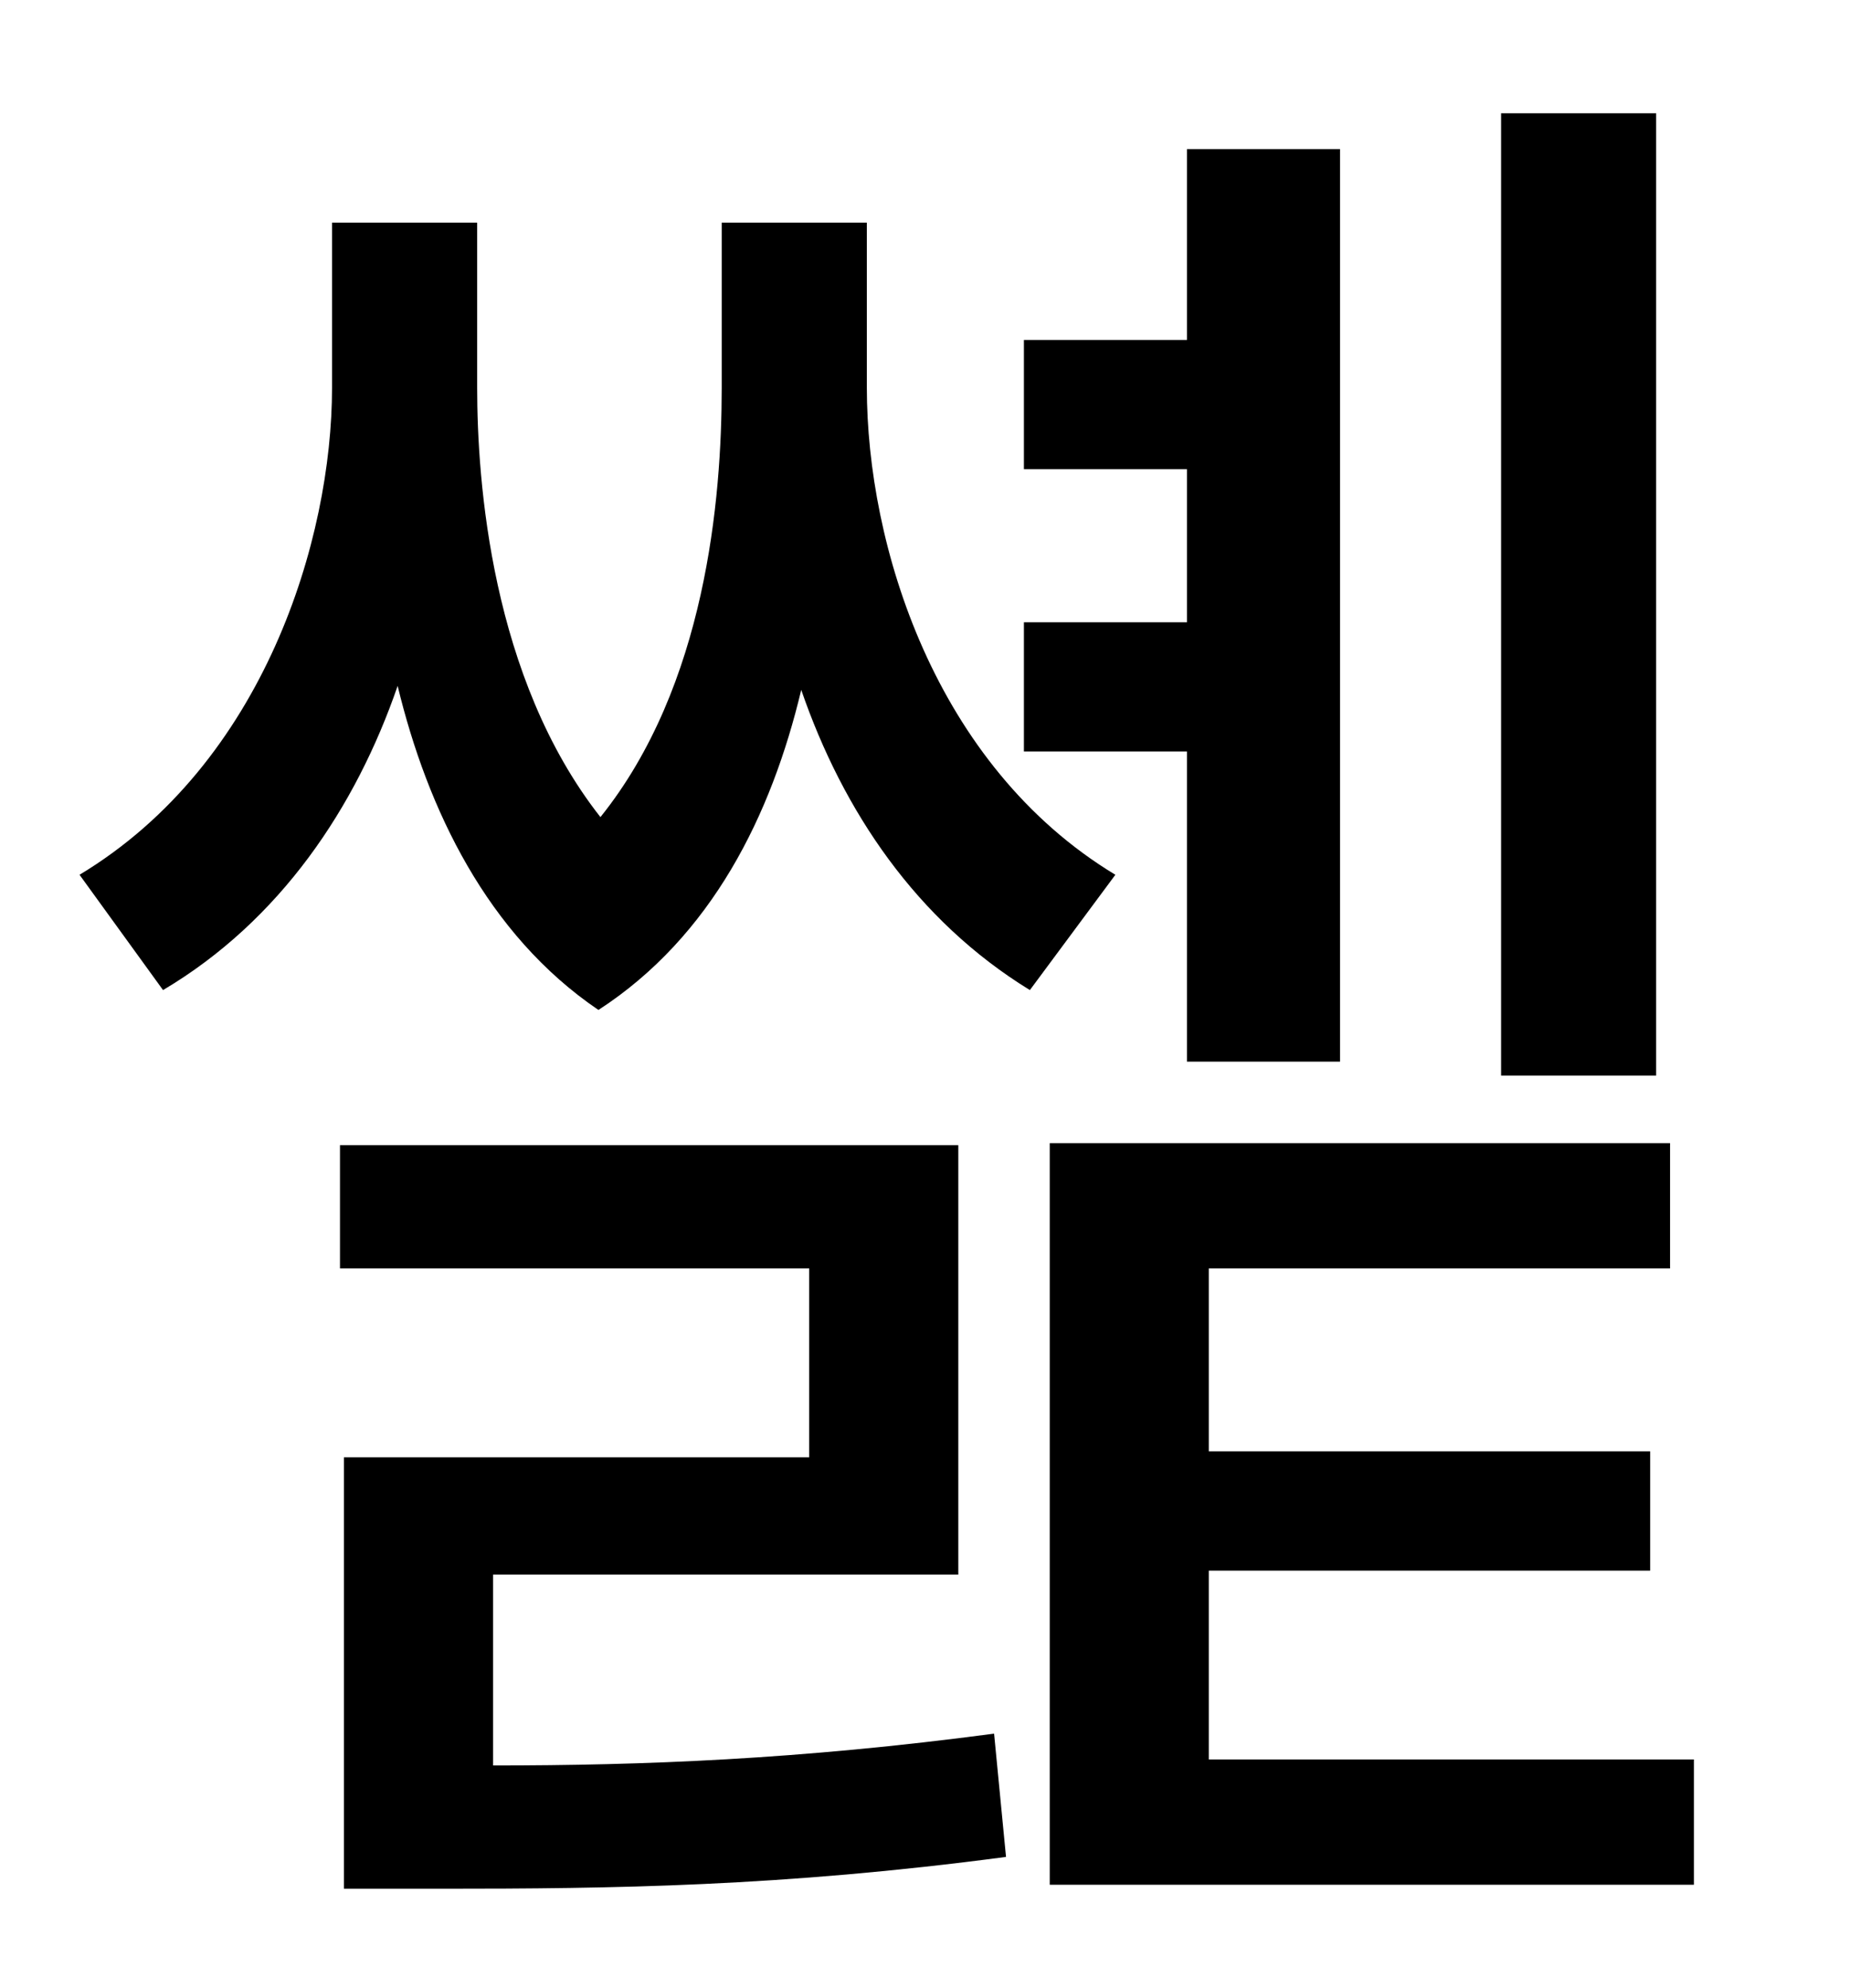 <?xml version="1.0" standalone="no"?>
<!DOCTYPE svg PUBLIC "-//W3C//DTD SVG 1.1//EN" "http://www.w3.org/Graphics/SVG/1.1/DTD/svg11.dtd" >
<svg xmlns="http://www.w3.org/2000/svg" xmlns:xlink="http://www.w3.org/1999/xlink" version="1.1" viewBox="-10 0 930 1000">
   <path fill="currentColor"
d="M823 57v484h-78v-484h78zM587 534v-156h-82v-65h82v-77h-82v-65h82v-96h77v459h-77zM238 792v96c76 0 154 -3 252 -16l6 62c-113 15 -198 16 -284 16h-49v-217h234v-95h-236v-62h311v216h-234zM426 112v83c0 79 34 190 125 245l-43 58c-57 -35 -94 -90 -115 -151
c-15 63 -45 124 -102 161c-56 -38 -86 -101 -101 -163c-21 61 -59 118 -118 153l-42 -58c93 -56 127 -169 127 -245v-83h73v83c0 47 7 146 62 216c53 -66 61 -160 61 -216v-83h73zM598 885h244v63h-324v-373h312v63h-232v92h222v60h-222v95z" />
</svg>

